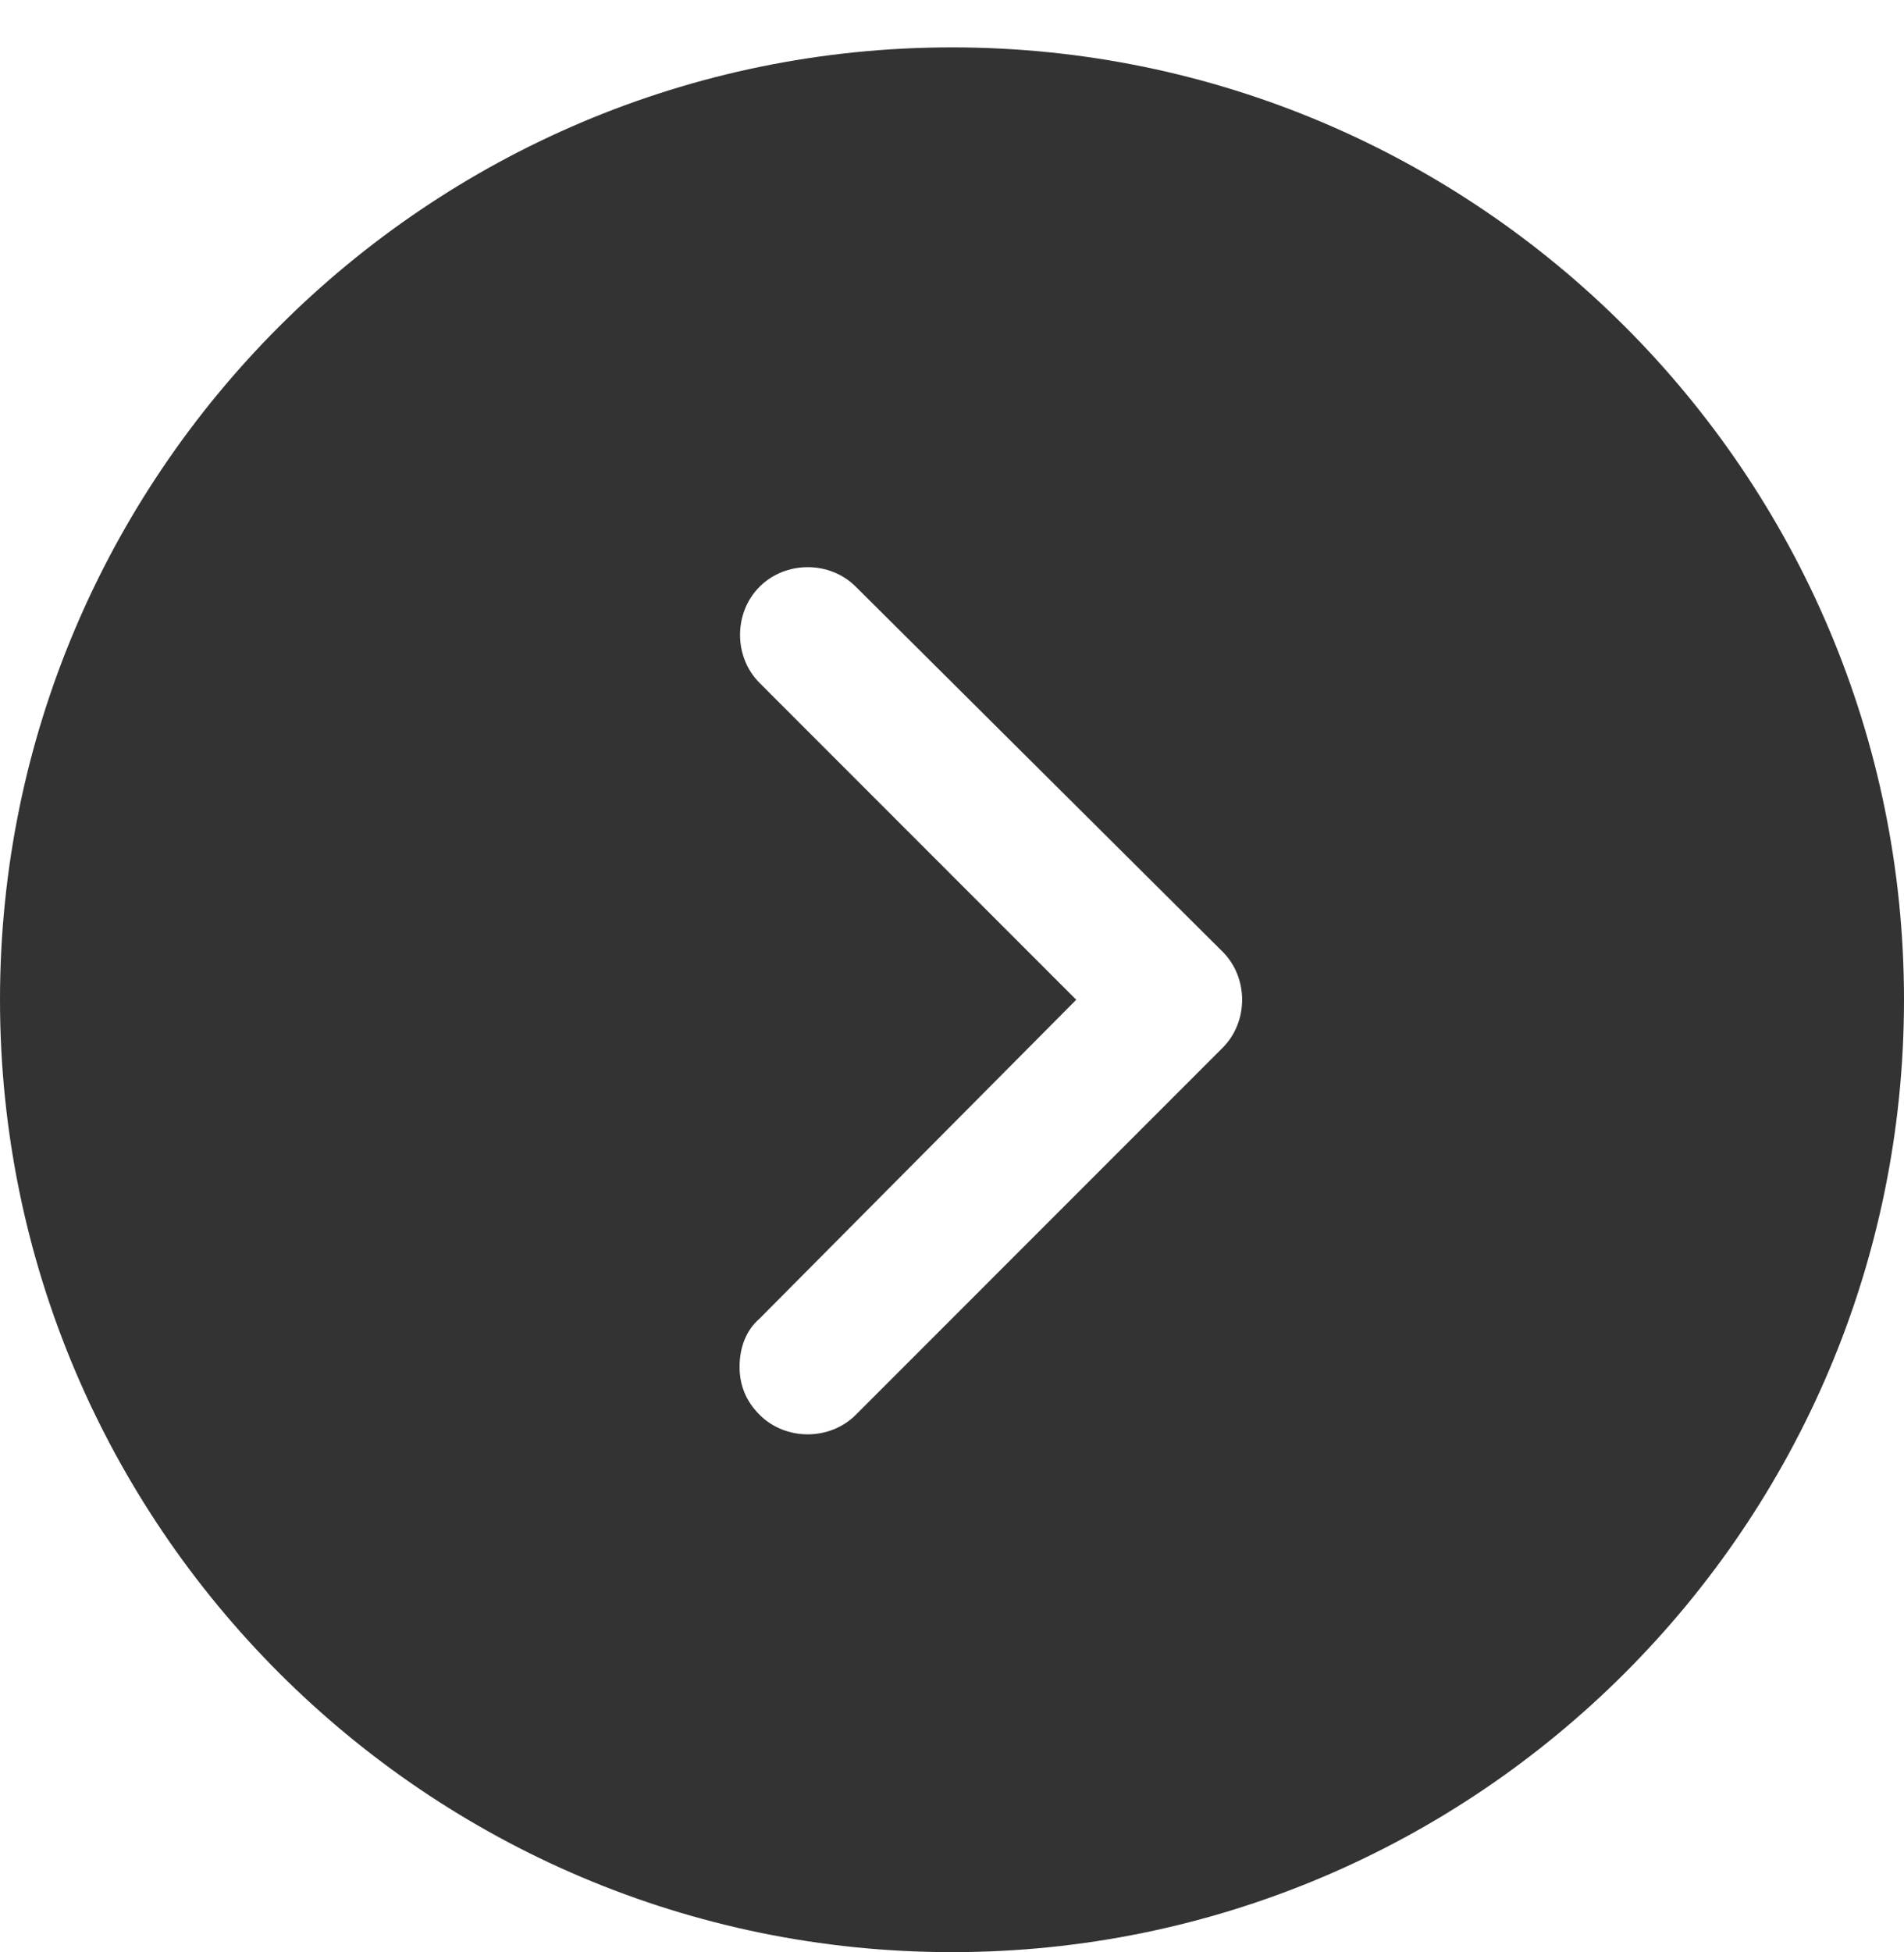 <svg width="40" height="41" viewBox="0 0 40 41" fill="none" xmlns="http://www.w3.org/2000/svg">
<path d="M40 20.995C40 9.963 31.032 0.995 20 0.995C8.968 0.995 -1.35643e-06 9.963 -8.74228e-07 20.995C-3.92022e-07 32.027 8.968 40.995 20 40.995C31.032 40.995 40 32.027 40 20.995ZM15.958 29.711C15.663 29.416 15.537 29.079 15.537 28.7C15.537 28.321 15.663 27.942 15.958 27.69L22.61 20.995L15.958 14.342C15.41 13.795 15.41 12.868 15.958 12.321C16.505 11.774 17.432 11.774 17.979 12.321L25.684 19.985C26.232 20.532 26.232 21.458 25.684 22.005L17.979 29.711C17.431 30.258 16.505 30.258 15.958 29.711L15.958 29.711Z" fill="#333333"/>
</svg>
